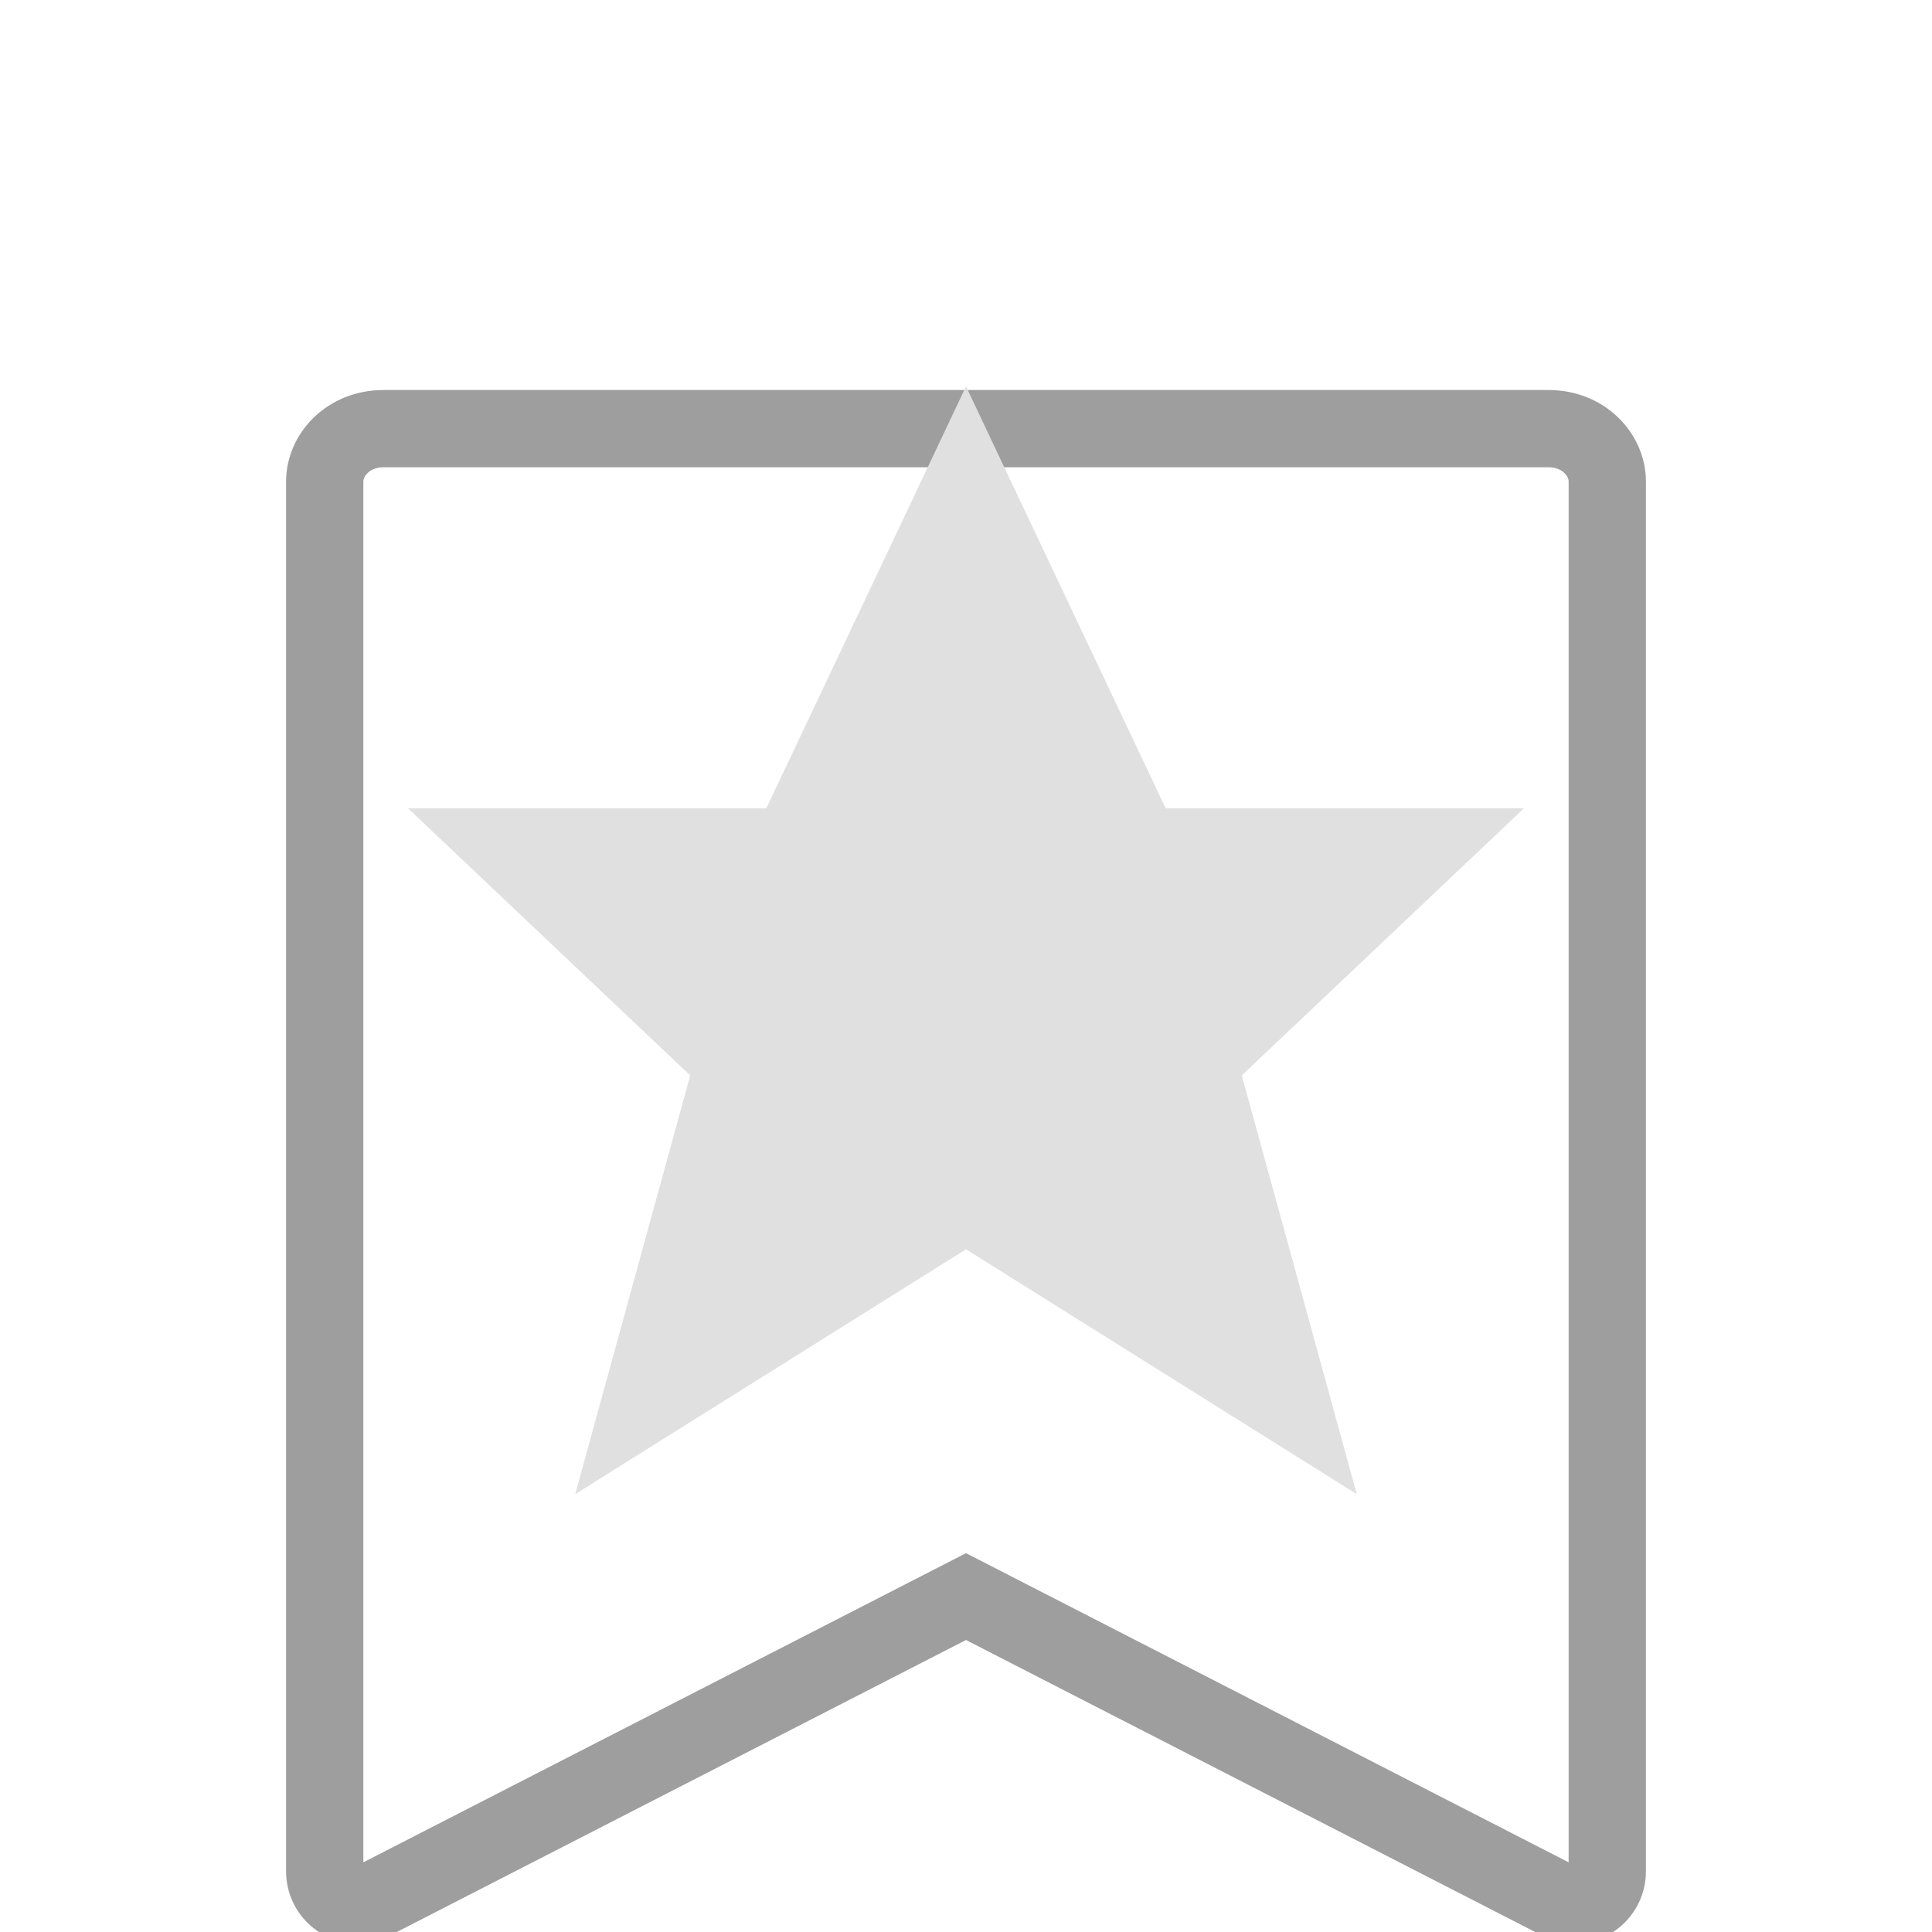 <svg width="200" height="200" viewBox="0 0 200 200" fill="none" xmlns="http://www.w3.org/2000/svg">
  <path d="M100 165.278L38.692 196.729C36.385 198.064 33.615 196.329 33.615 193.723V49.844C33.615 47.073 36.062 44.375 39.688 44.375H160.312C163.938 44.375 166.385 47.073 166.385 49.844V193.723C166.385 196.329 163.614 198.064 161.308 196.729L100 165.278Z" stroke="#9e9e9e" stroke-width="8" fill="none"/>
  <path d="M100 40L120.669 83.673H157.764L128.548 111.327L140.451 154.673L100 129.327L59.549 154.673L71.451 111.327L42.235 83.673H79.331L100 40Z" fill="#e0e0e0"/>
</svg> 